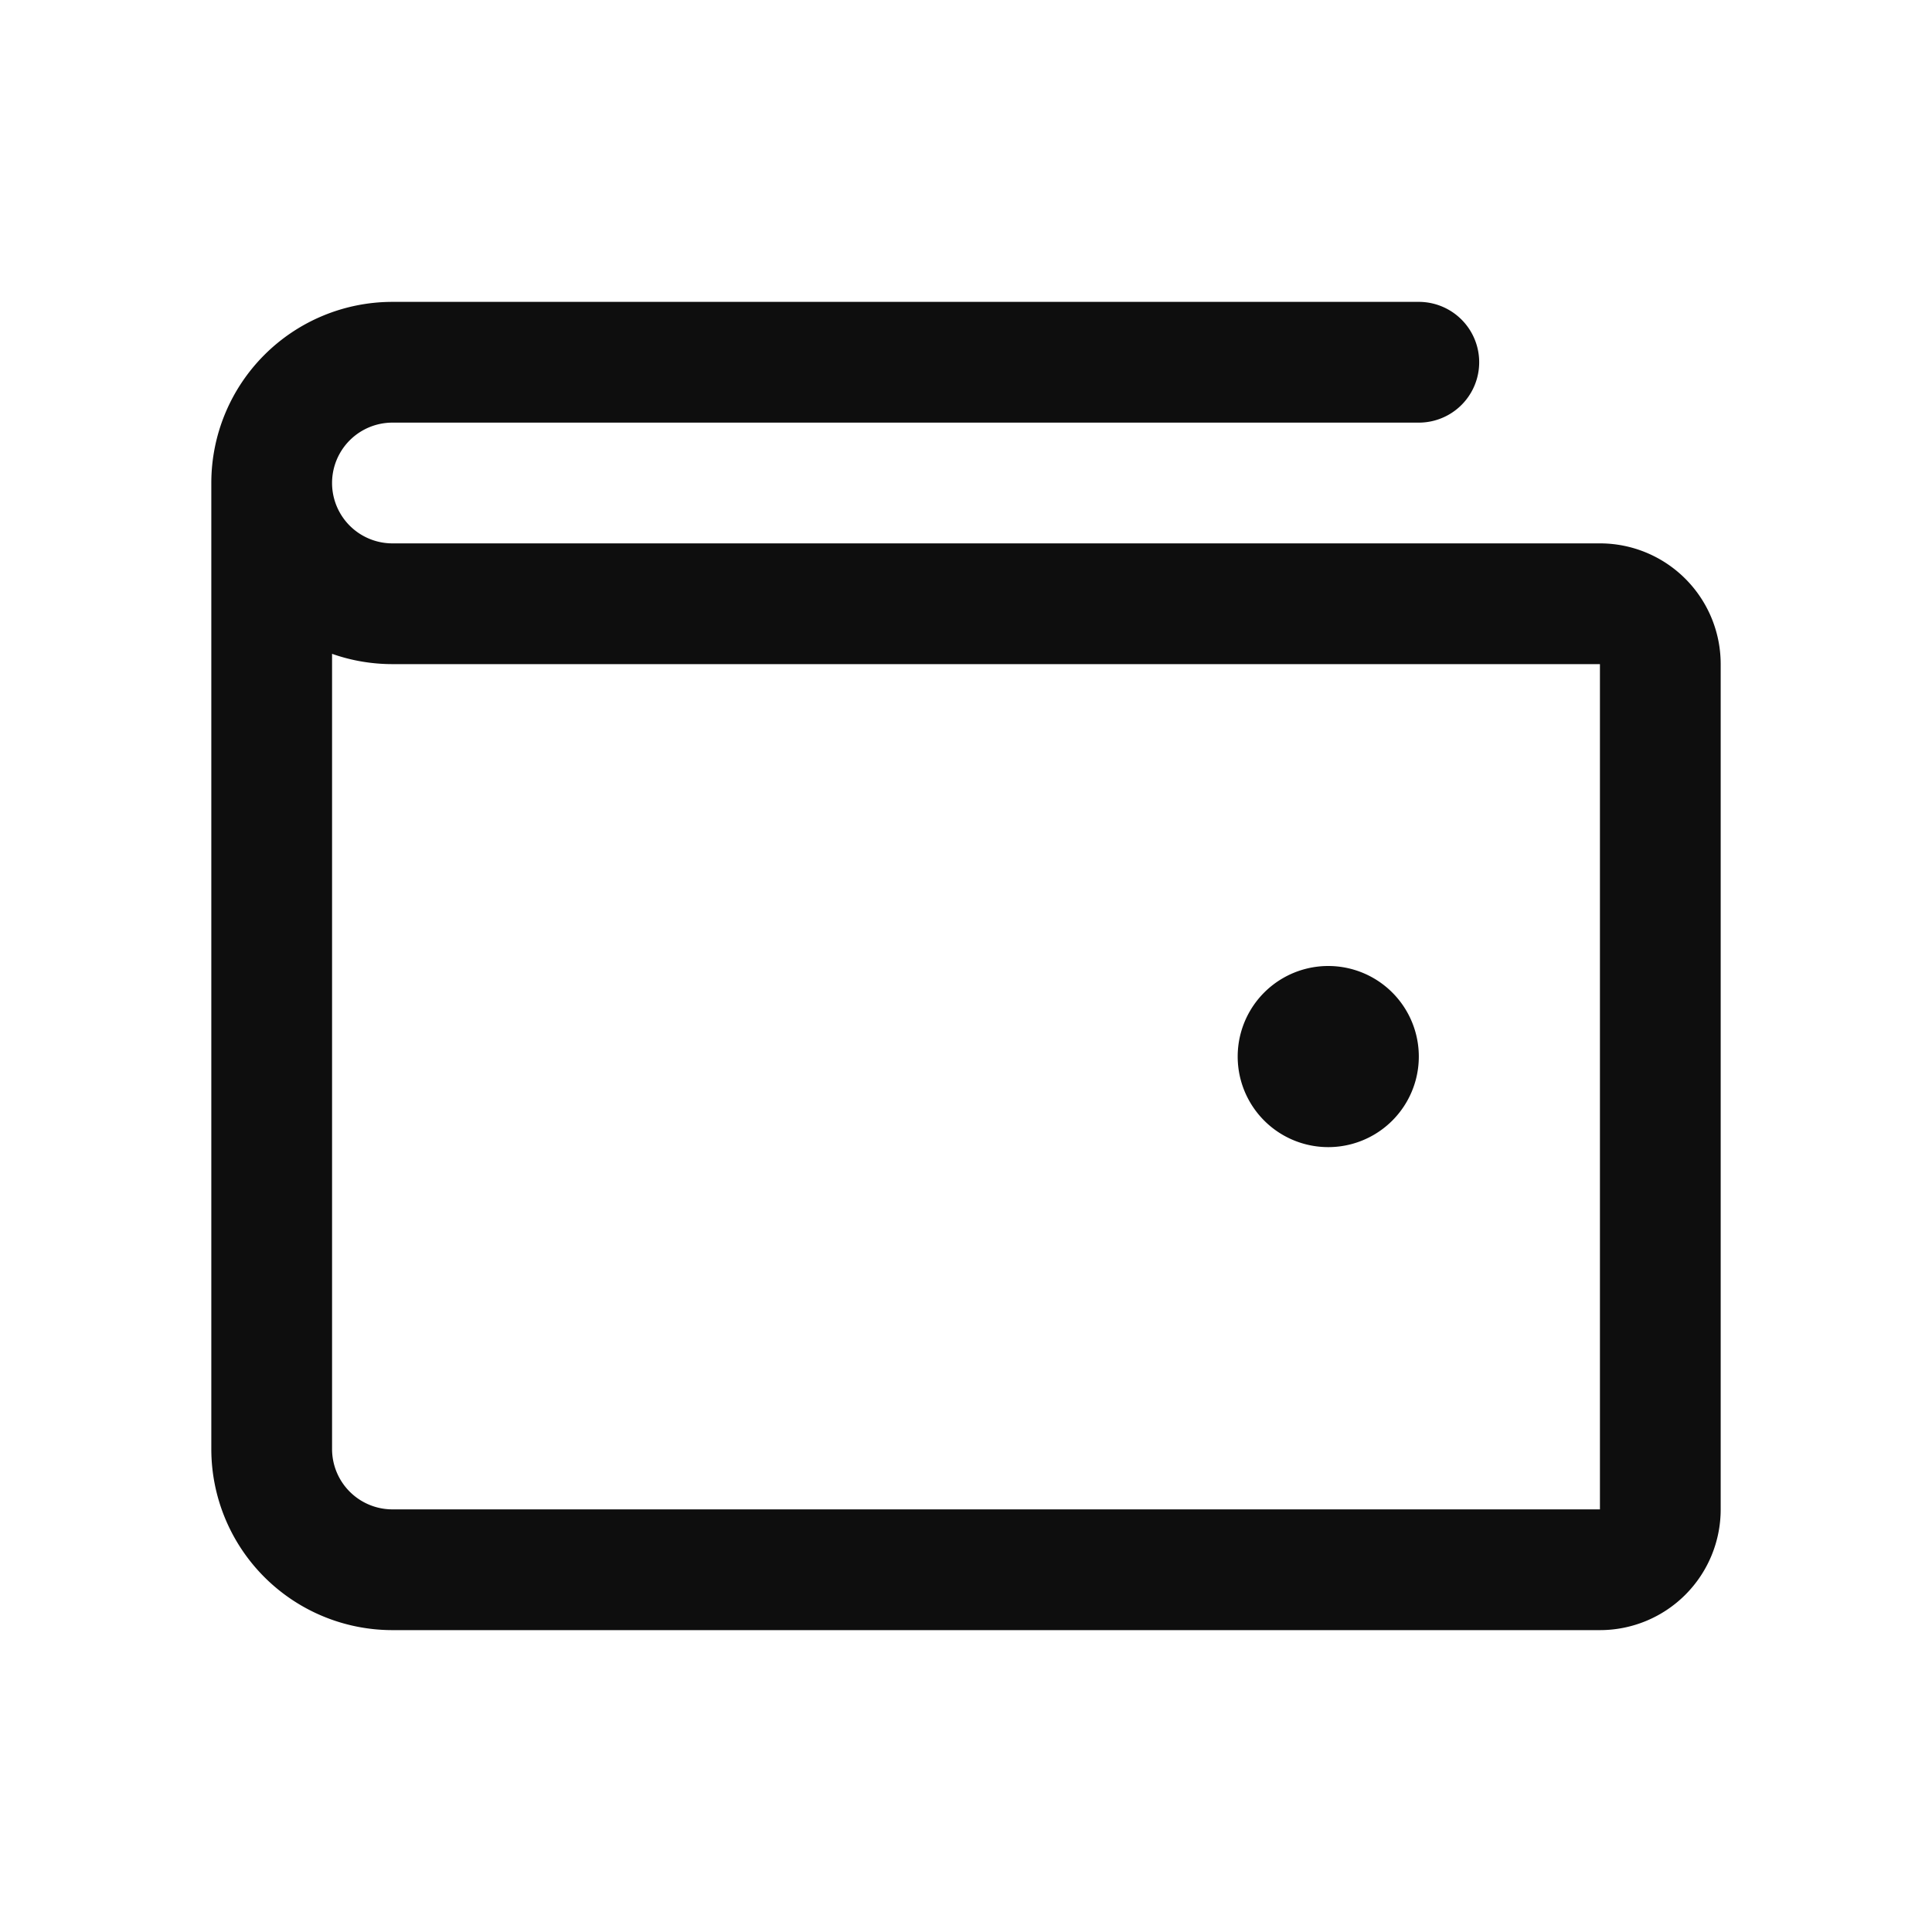 <svg width="24" height="24" fill="none" xmlns="http://www.w3.org/2000/svg"><path d="M19.875 6.75h-15a.75.75 0 010-1.5h12.75a.75.75 0 100-1.5H4.875A2.25 2.25 0 002.625 6v12a2.25 2.25 0 002.25 2.25h15a1.5 1.5 0 001.5-1.5V8.25a1.5 1.5 0 00-1.5-1.5zm0 12h-15a.75.75 0 01-.75-.75V8.122c.24.085.495.128.75.128h15v10.5zm-4.5-5.625a1.125 1.125 0 112.25 0 1.125 1.125 0 01-2.25 0z" fill="#0E0E0E"/></svg>